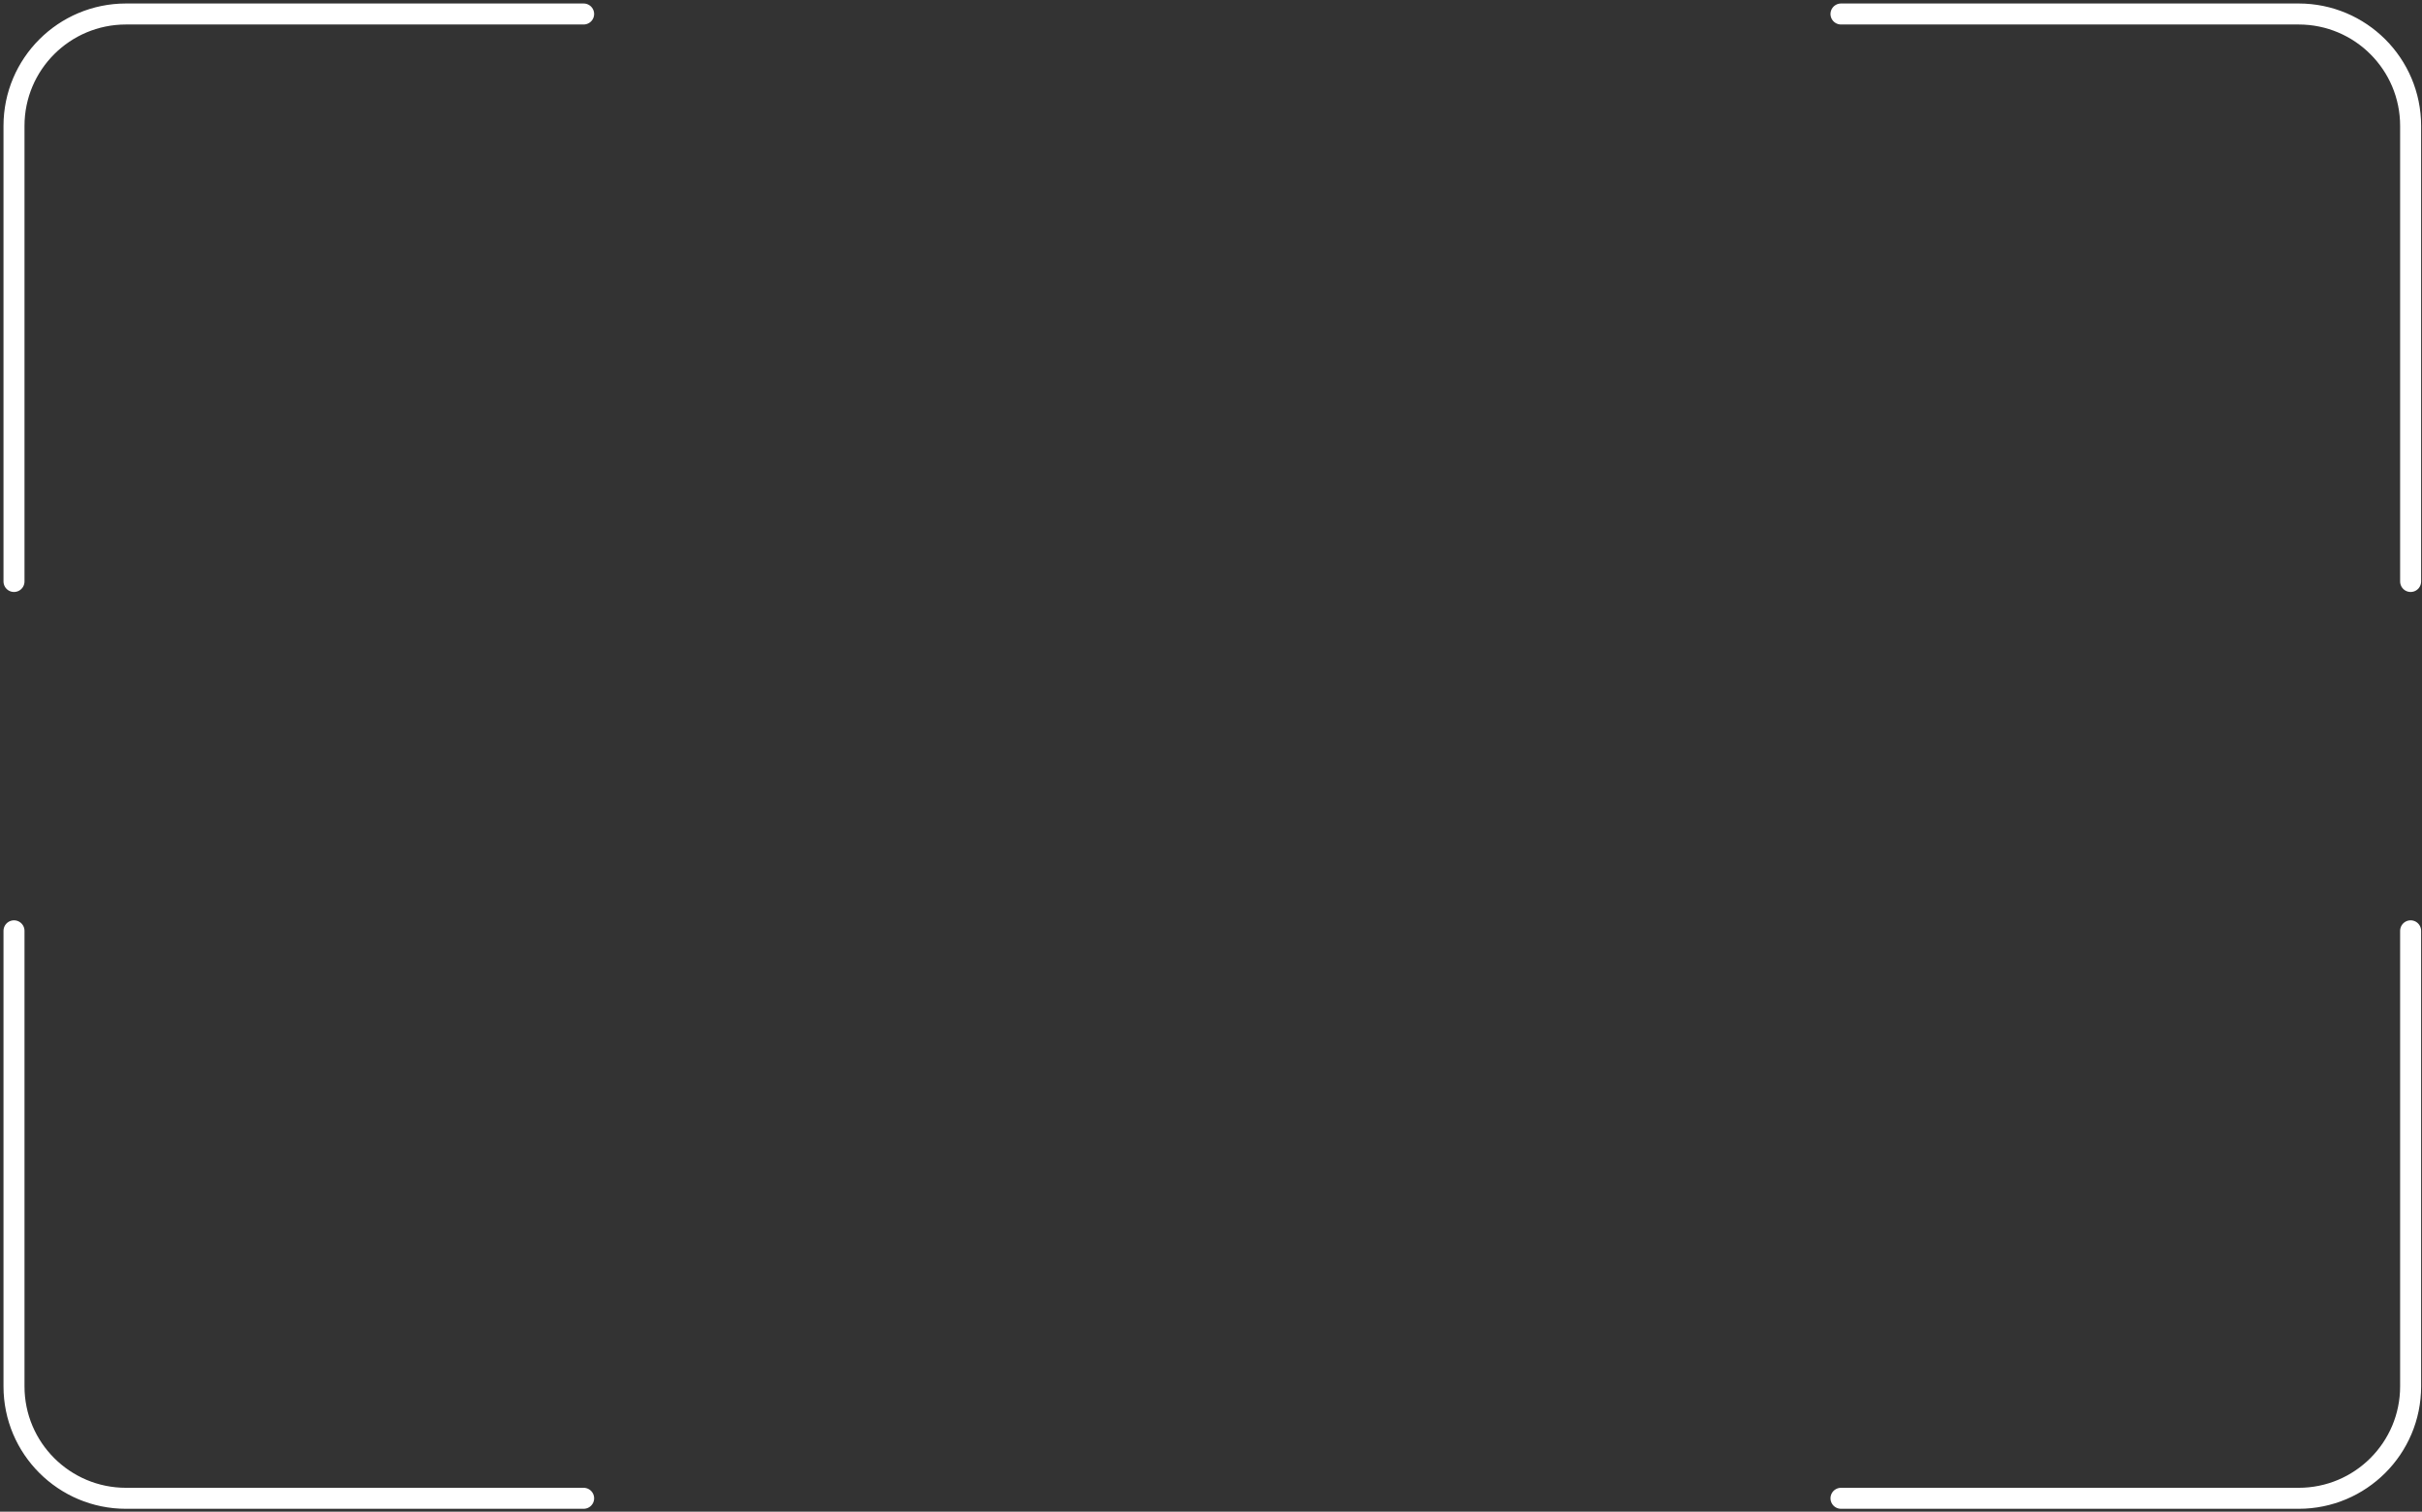 <svg width="346" height="216" viewBox="0 0 346 216" fill="none" xmlns="http://www.w3.org/2000/svg">
<rect x="0" y="0" width="346" height="216" fill="#333333" stroke="none"/>
<path d="M344.375 133.001V155.667C344.375 159.438 344.375 182.132 344.375 198.096C344.375 206.932 337.212 214.084 328.375 214.084H263" stroke="white" stroke-width="3" stroke-miterlimit="10" stroke-linecap="round" stroke-linejoin="round"/>
<path d="M2 133.001V155.667C2 159.438 2 182.132 2 198.096C2 206.932 9.163 214.084 18 214.084H83.375" stroke="white" stroke-width="3" stroke-miterlimit="10" stroke-linecap="round" stroke-linejoin="round"/>
<path d="M344.375 83.083V60.417C344.375 56.646 344.375 33.952 344.375 17.988C344.375 9.152 337.212 2 328.375 2H263" stroke="white" stroke-width="3" stroke-miterlimit="10" stroke-linecap="round" stroke-linejoin="round"/>
<path d="M2 83.083V60.417C2 56.646 2 33.952 2 17.988C2 9.152 9.163 2 18 2H83.375" stroke="white" stroke-width="3" stroke-miterlimit="10" stroke-linecap="round" stroke-linejoin="round"/>
</svg>

